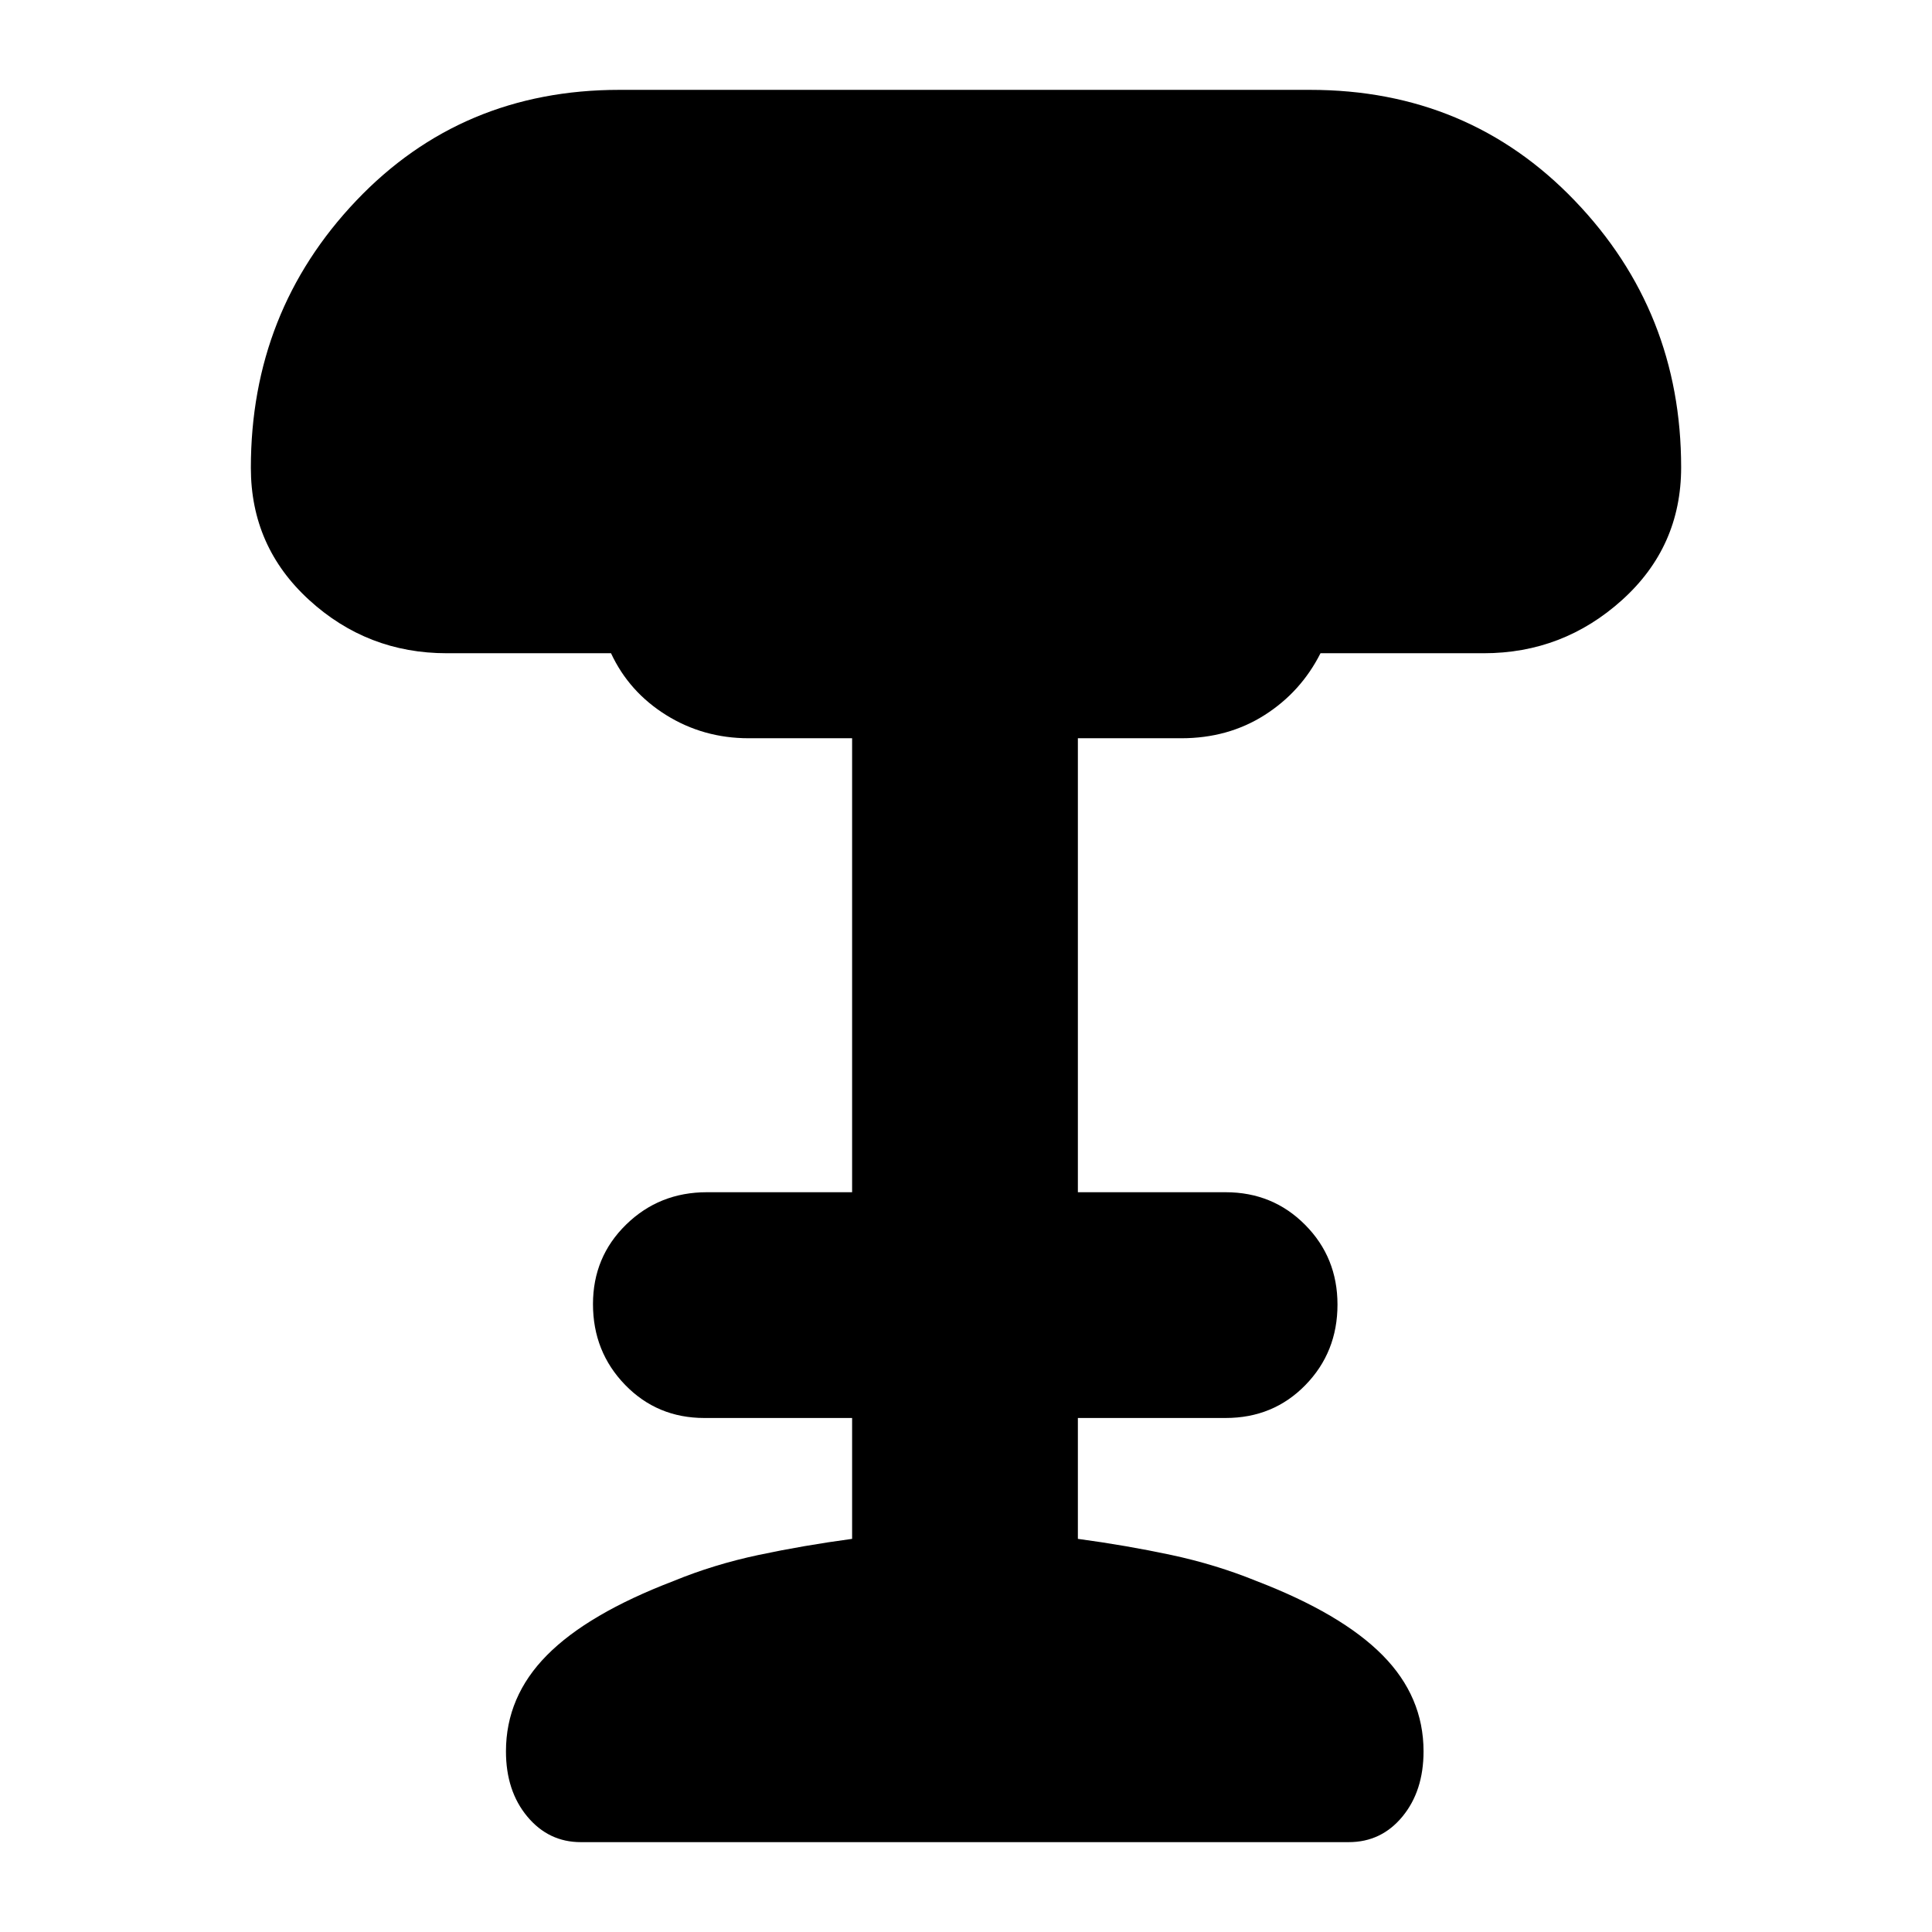 <svg xmlns="http://www.w3.org/2000/svg" height="24" viewBox="0 -960 960 960" width="24"><path d="M288.57-44.65q-15.96 0-26.56-12.72-10.6-12.72-10.6-32.39 0-27.2 20.38-47.79 20.38-20.6 62.86-36.84 20-8.24 42.38-12.98 22.38-4.74 46.38-7.98v-60.06H350q-23.43 0-39.39-16.46T294.65-312q0-23.43 16.46-39.51t40.13-16.08h72.17v-225.58H372q-22.48 0-40.96-11.5-18.47-11.5-27.43-30.74H222q-39.43 0-68.39-26.46t-28.96-65.65q0-77.68 52.34-132.75 52.34-55.08 130.77-55.08H651q78.67 0 131.51 55.08 52.84 55.07 52.84 132.51 0 39.43-29.34 65.89t-68.77 26.46h-81.09q-9.72 19.24-27.81 30.74-18.1 11.5-41.34 11.5h-51.41v225.58H609q23.43 0 39.51 16.2 16.08 16.19 16.08 39.63 0 23.67-15.96 40.01-15.96 16.34-39.63 16.34h-73.41v60.06q24 3.24 46.26 7.98 22.26 4.74 42.5 12.98 42.24 16.24 62.62 36.84 20.38 20.59 20.38 47.79 0 19.67-10.48 32.39-10.48 12.72-26.67 12.72H288.57Z"/></svg>